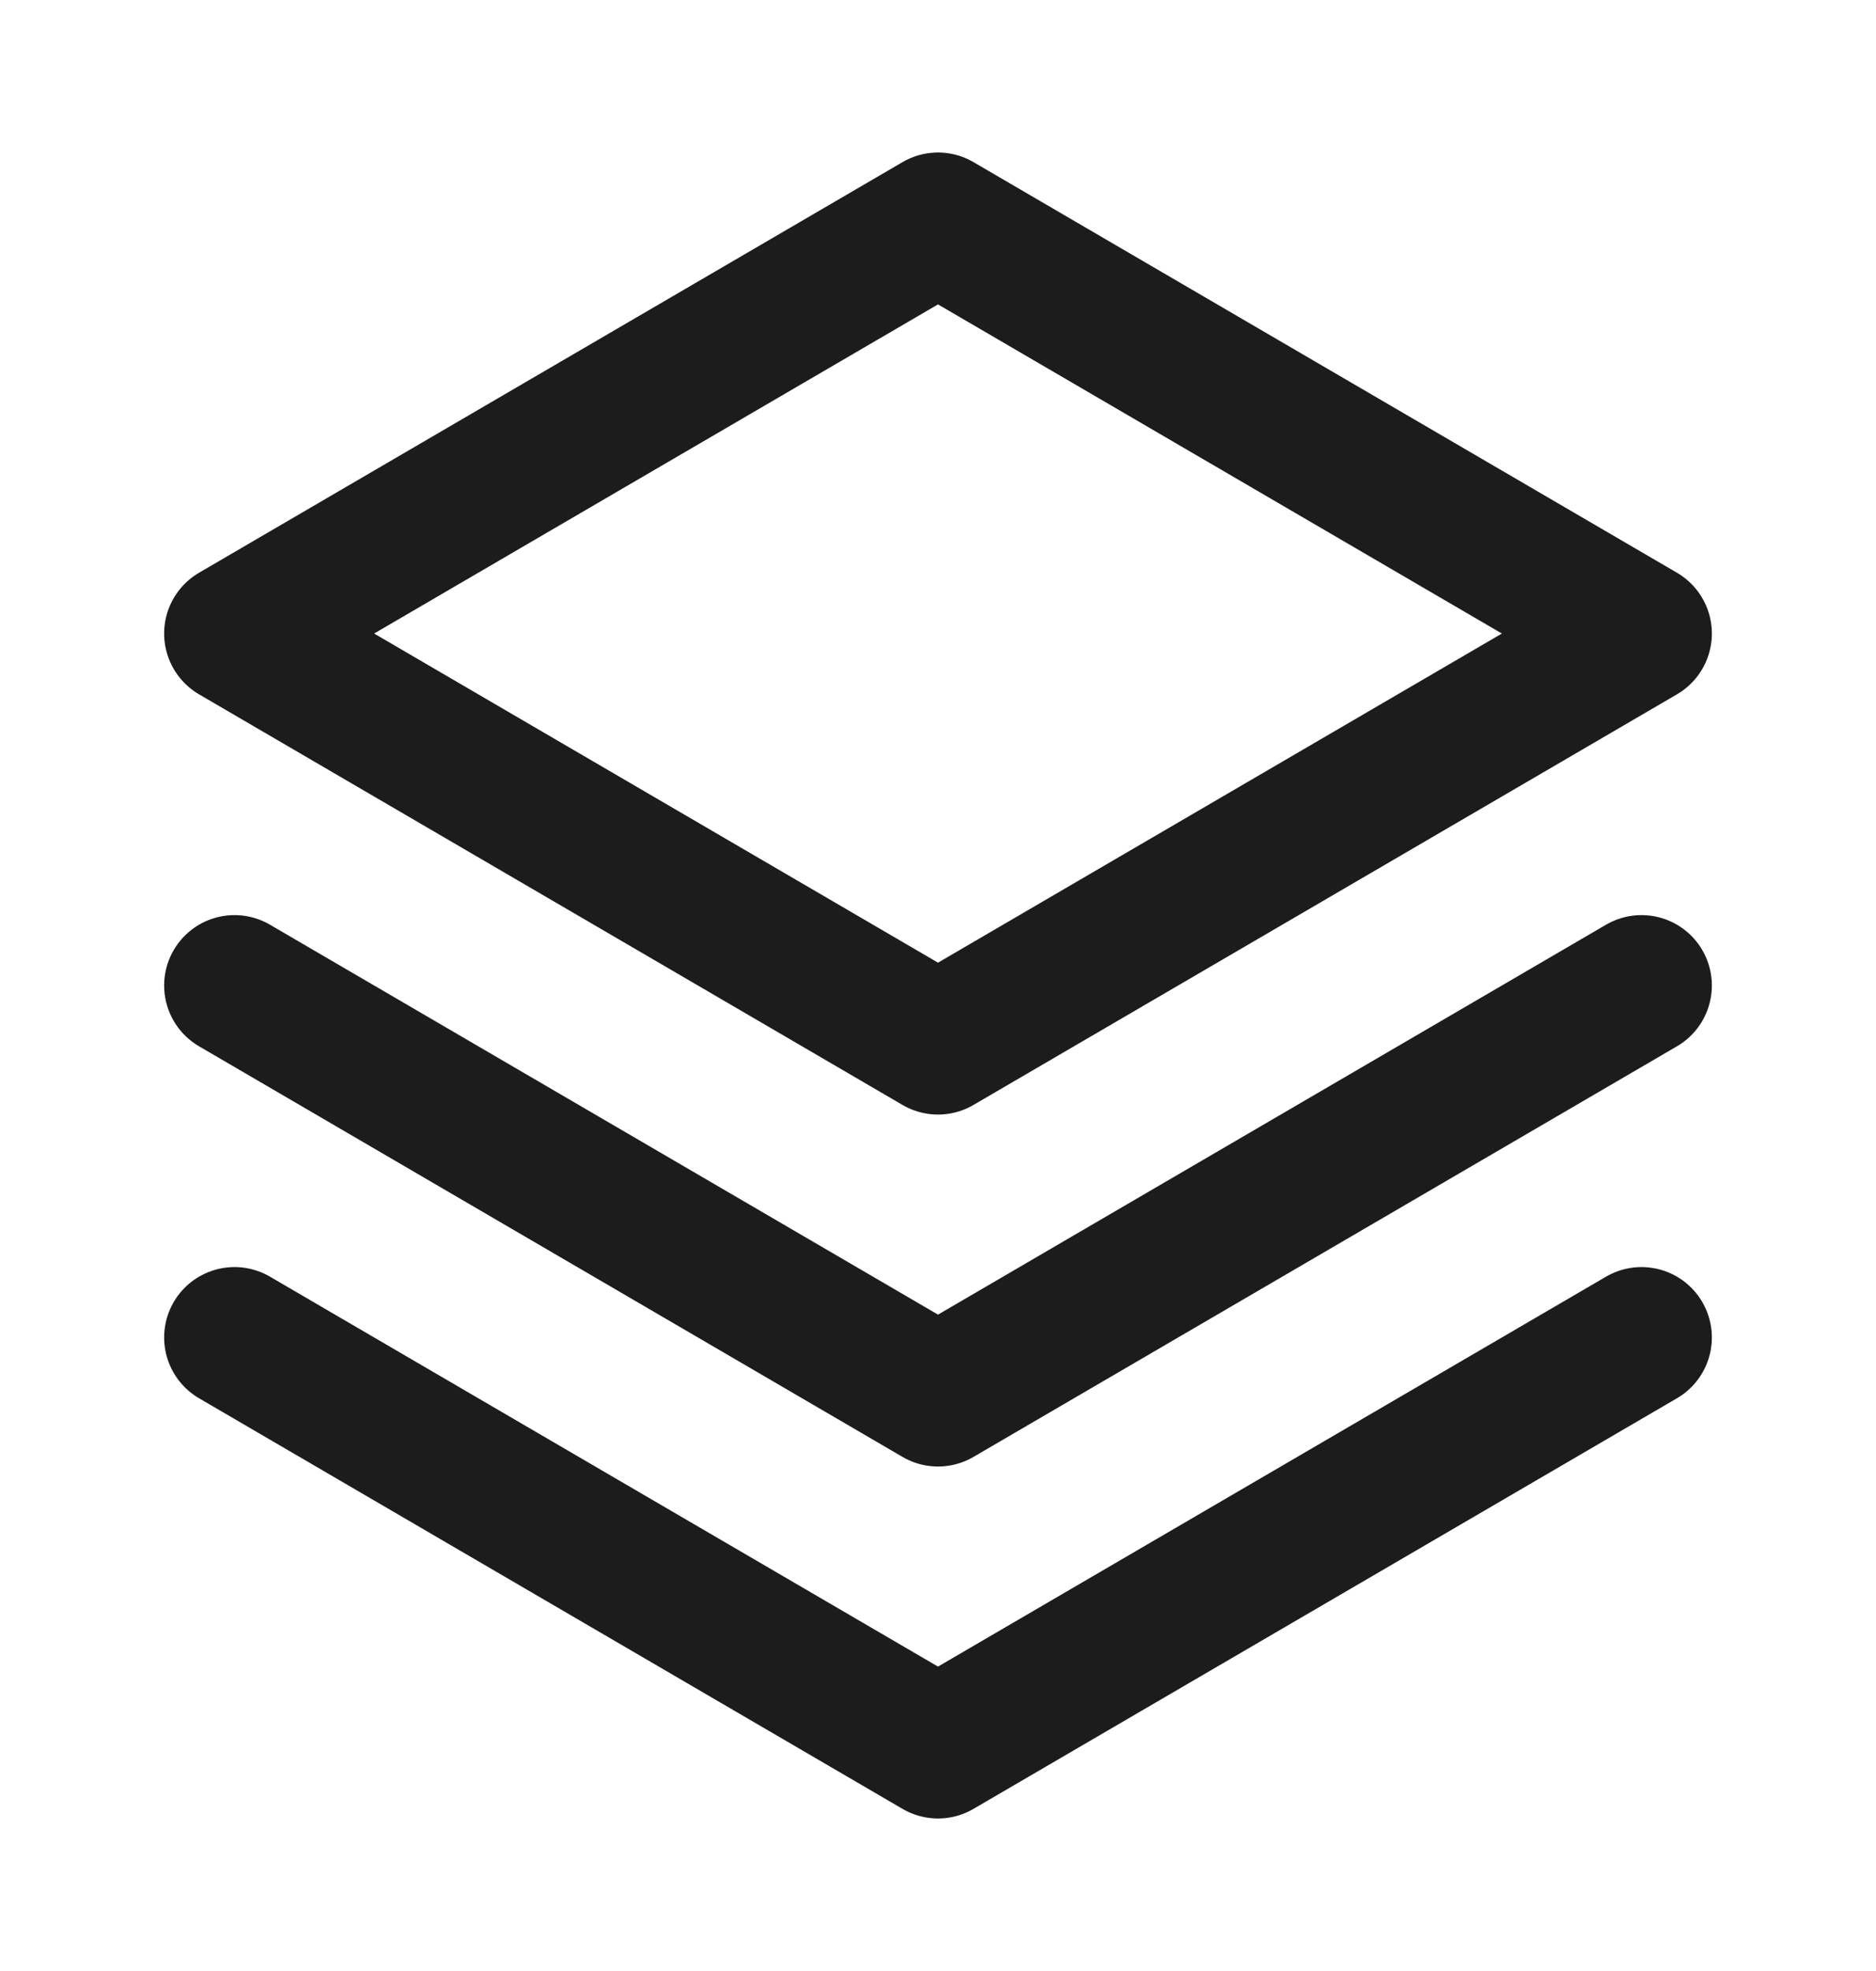 <svg width="20" height="21" viewBox="0 0 20 21" fill="none" xmlns="http://www.w3.org/2000/svg">
<path d="M2.5 14.25L10 18.625L17.5 14.25" stroke="#1C1C1C" stroke-width="1.5" stroke-linecap="round" stroke-linejoin="round"/>
<path d="M2.5 10.5L10 14.875L17.5 10.5" stroke="#1C1C1C" stroke-width="1.5" stroke-linecap="round" stroke-linejoin="round"/>
<path d="M2.5 6.75L10 11.125L17.5 6.75L10 2.375L2.5 6.75Z" stroke="#1C1C1C" stroke-width="1.5" stroke-linecap="round" stroke-linejoin="round"/>
</svg>
